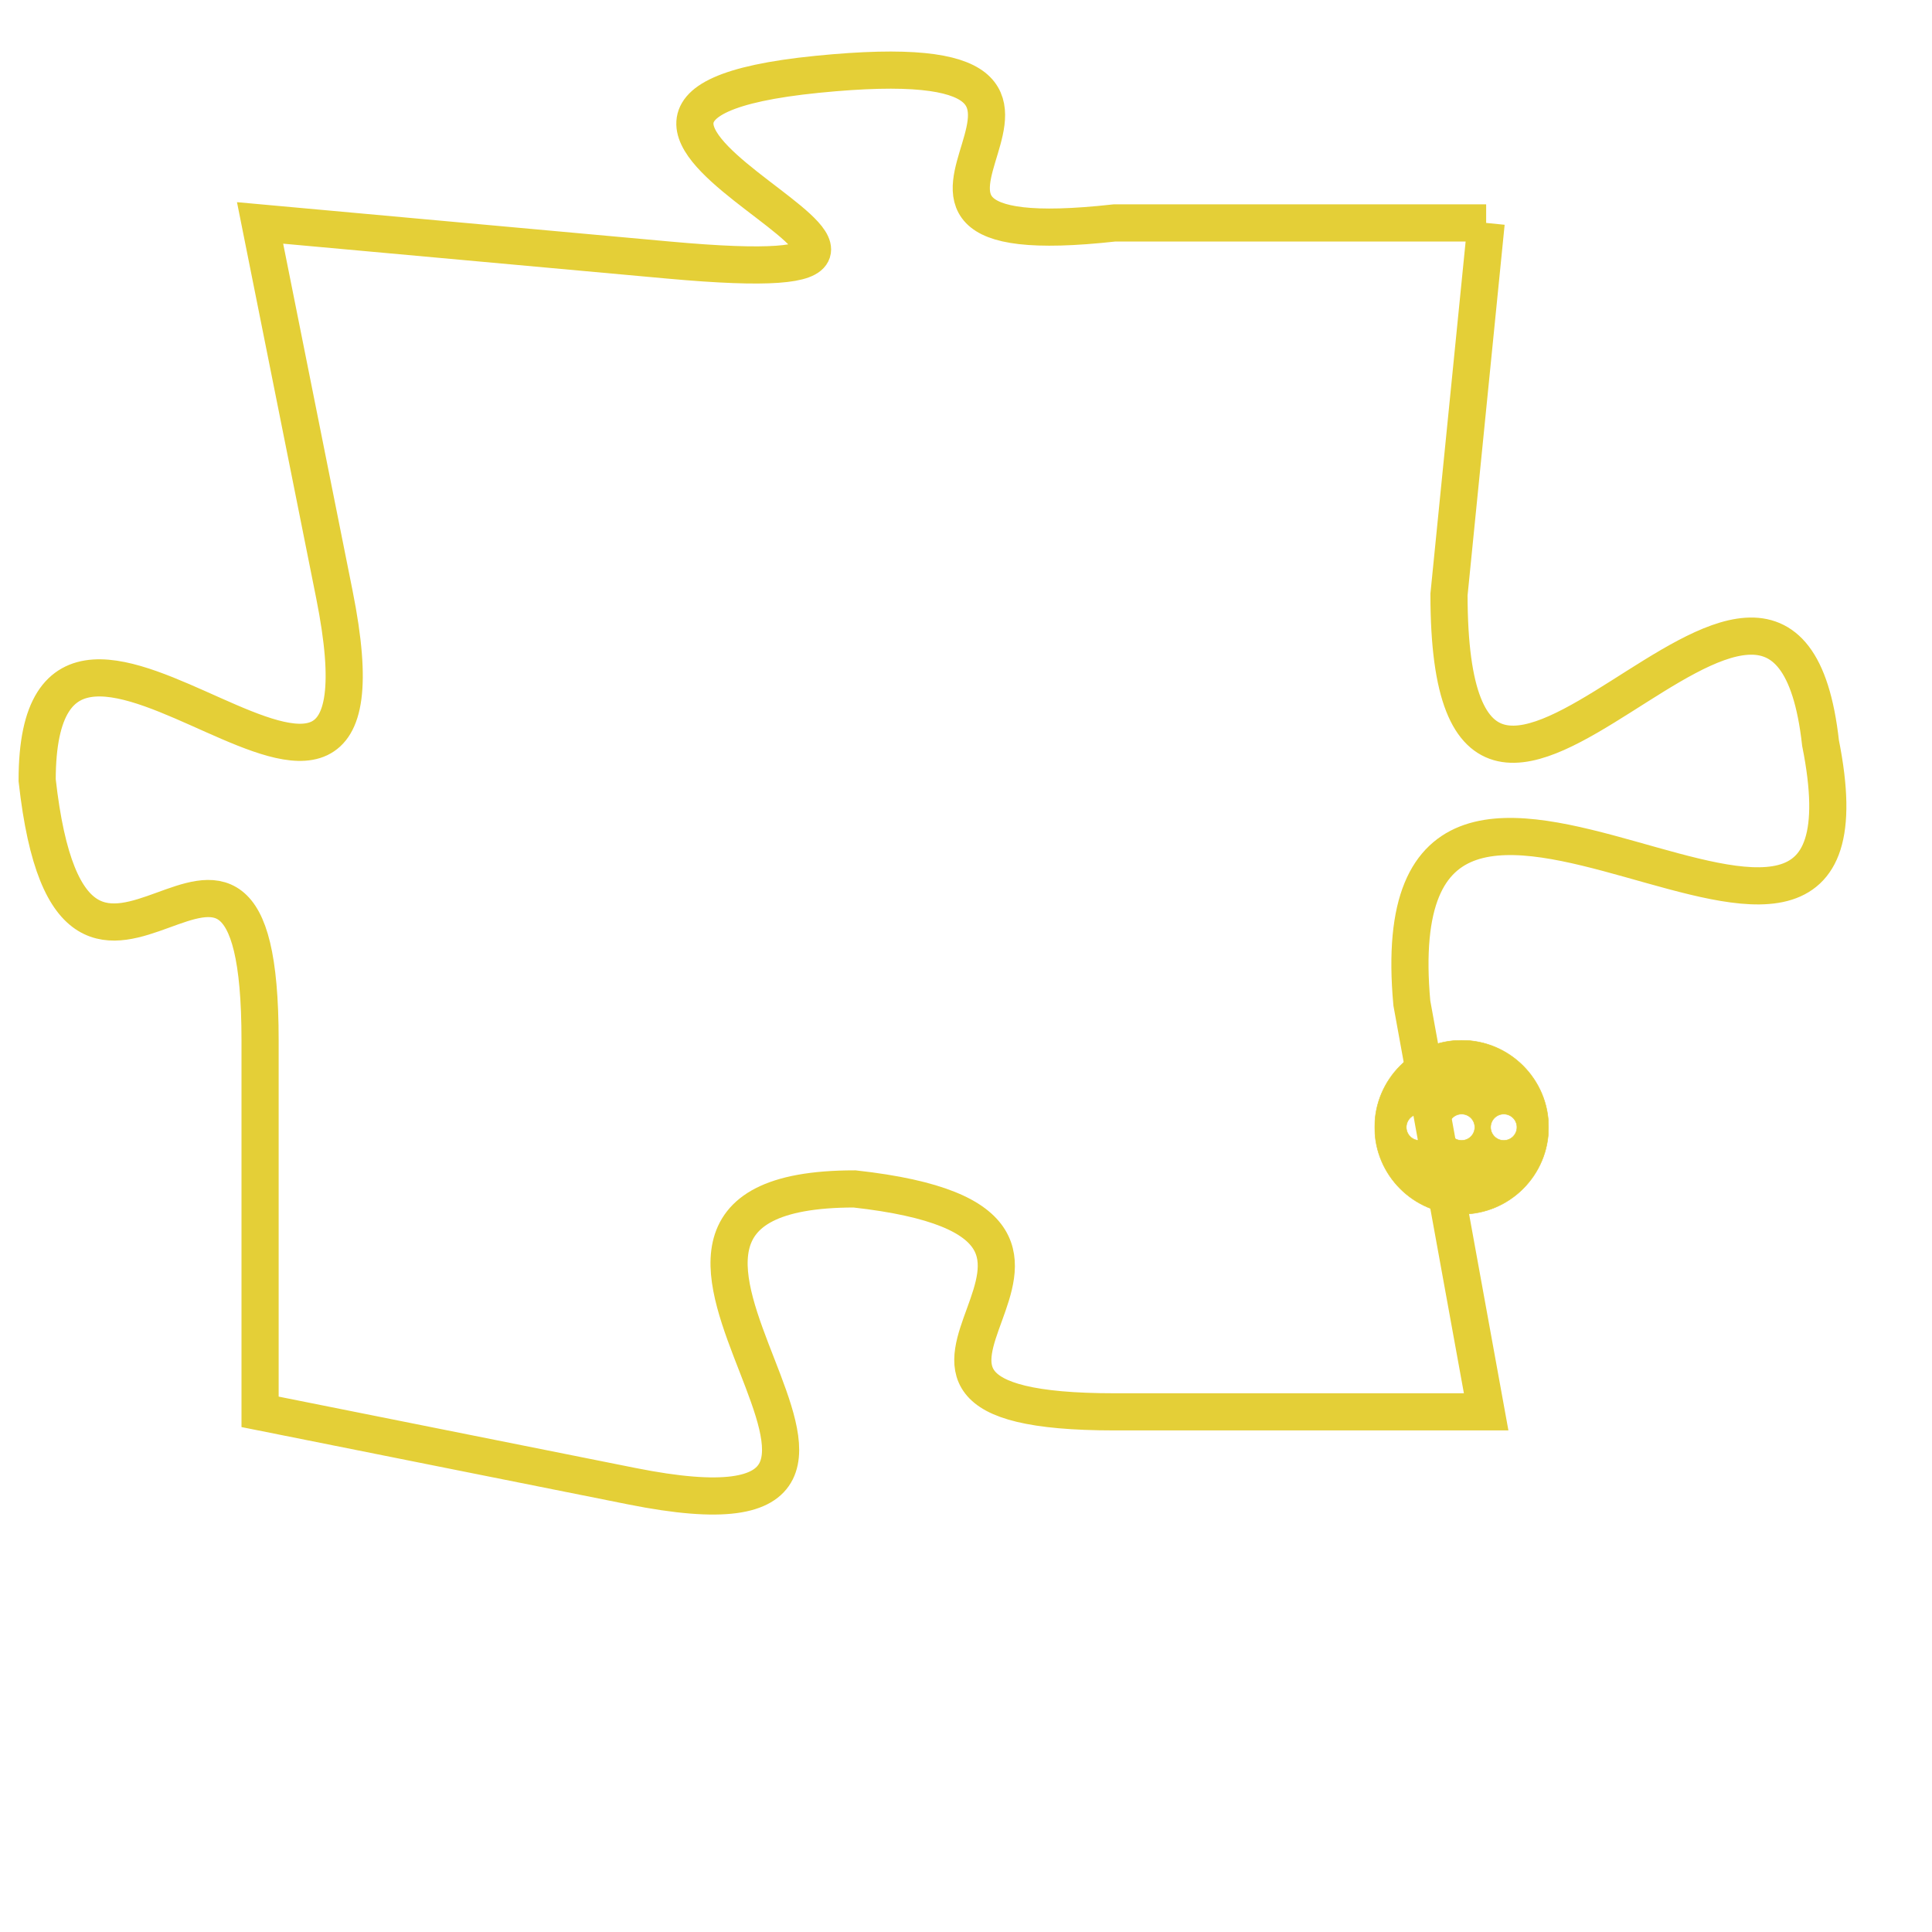 <svg version="1.1" xmlns="http://www.w3.org/2000/svg" xmlns:xlink="http://www.w3.org/1999/xlink" fill="transparent" x="0" y="0" width="350" height="350" preserveAspectRatio="xMinYMin slice"><style type="text/css">.links{fill:transparent;stroke: #E4CF37;}.links:hover{fill:#63D272; opacity:0.4;}</style><defs><g id="allt"><path id="t9264" d="M1155,2272 L1145,2272 C1136,2273 1147,2267 1137,2268 C1127,2269 1144,2274 1133,2273 L1122,2272 1122,2272 L1124,2282 C1126,2292 1116,2279 1116,2287 C1117,2296 1122,2285 1122,2294 L1122,2304 1122,2304 L1132,2306 C1142,2308 1129,2298 1138,2298 C1147,2299 1136,2304 1145,2304 L1155,2304 1155,2304 L1153,2293 C1152,2282 1166,2296 1164,2286 C1163,2277 1154,2293 1154,2282 L1155,2272"/></g><clipPath id="c" clipRule="evenodd" fill="transparent"><use href="#t9264"/></clipPath></defs><svg viewBox="1115 2266 52 43" preserveAspectRatio="xMinYMin meet"><svg width="4380" height="2430"><g><image crossorigin="anonymous" x="0" y="0" href="https://nftpuzzle.license-token.com/assets/completepuzzle.svg" width="100%" height="100%" /><g class="links"><use href="#t9264"/></g></g></svg><svg x="1152" y="2294" height="9%" width="9%" viewBox="0 0 330 330"><g><a xlink:href="https://nftpuzzle.license-token.com/" class="links"><title>See the most innovative NFT based token software licensing project</title><path fill="#E4CF37" id="more" d="M165,0C74.019,0,0,74.019,0,165s74.019,165,165,165s165-74.019,165-165S255.981,0,165,0z M85,190 c-13.785,0-25-11.215-25-25s11.215-25,25-25s25,11.215,25,25S98.785,190,85,190z M165,190c-13.785,0-25-11.215-25-25 s11.215-25,25-25s25,11.215,25,25S178.785,190,165,190z M245,190c-13.785,0-25-11.215-25-25s11.215-25,25-25 c13.785,0,25,11.215,25,25S258.785,190,245,190z"></path></a></g></svg></svg></svg>